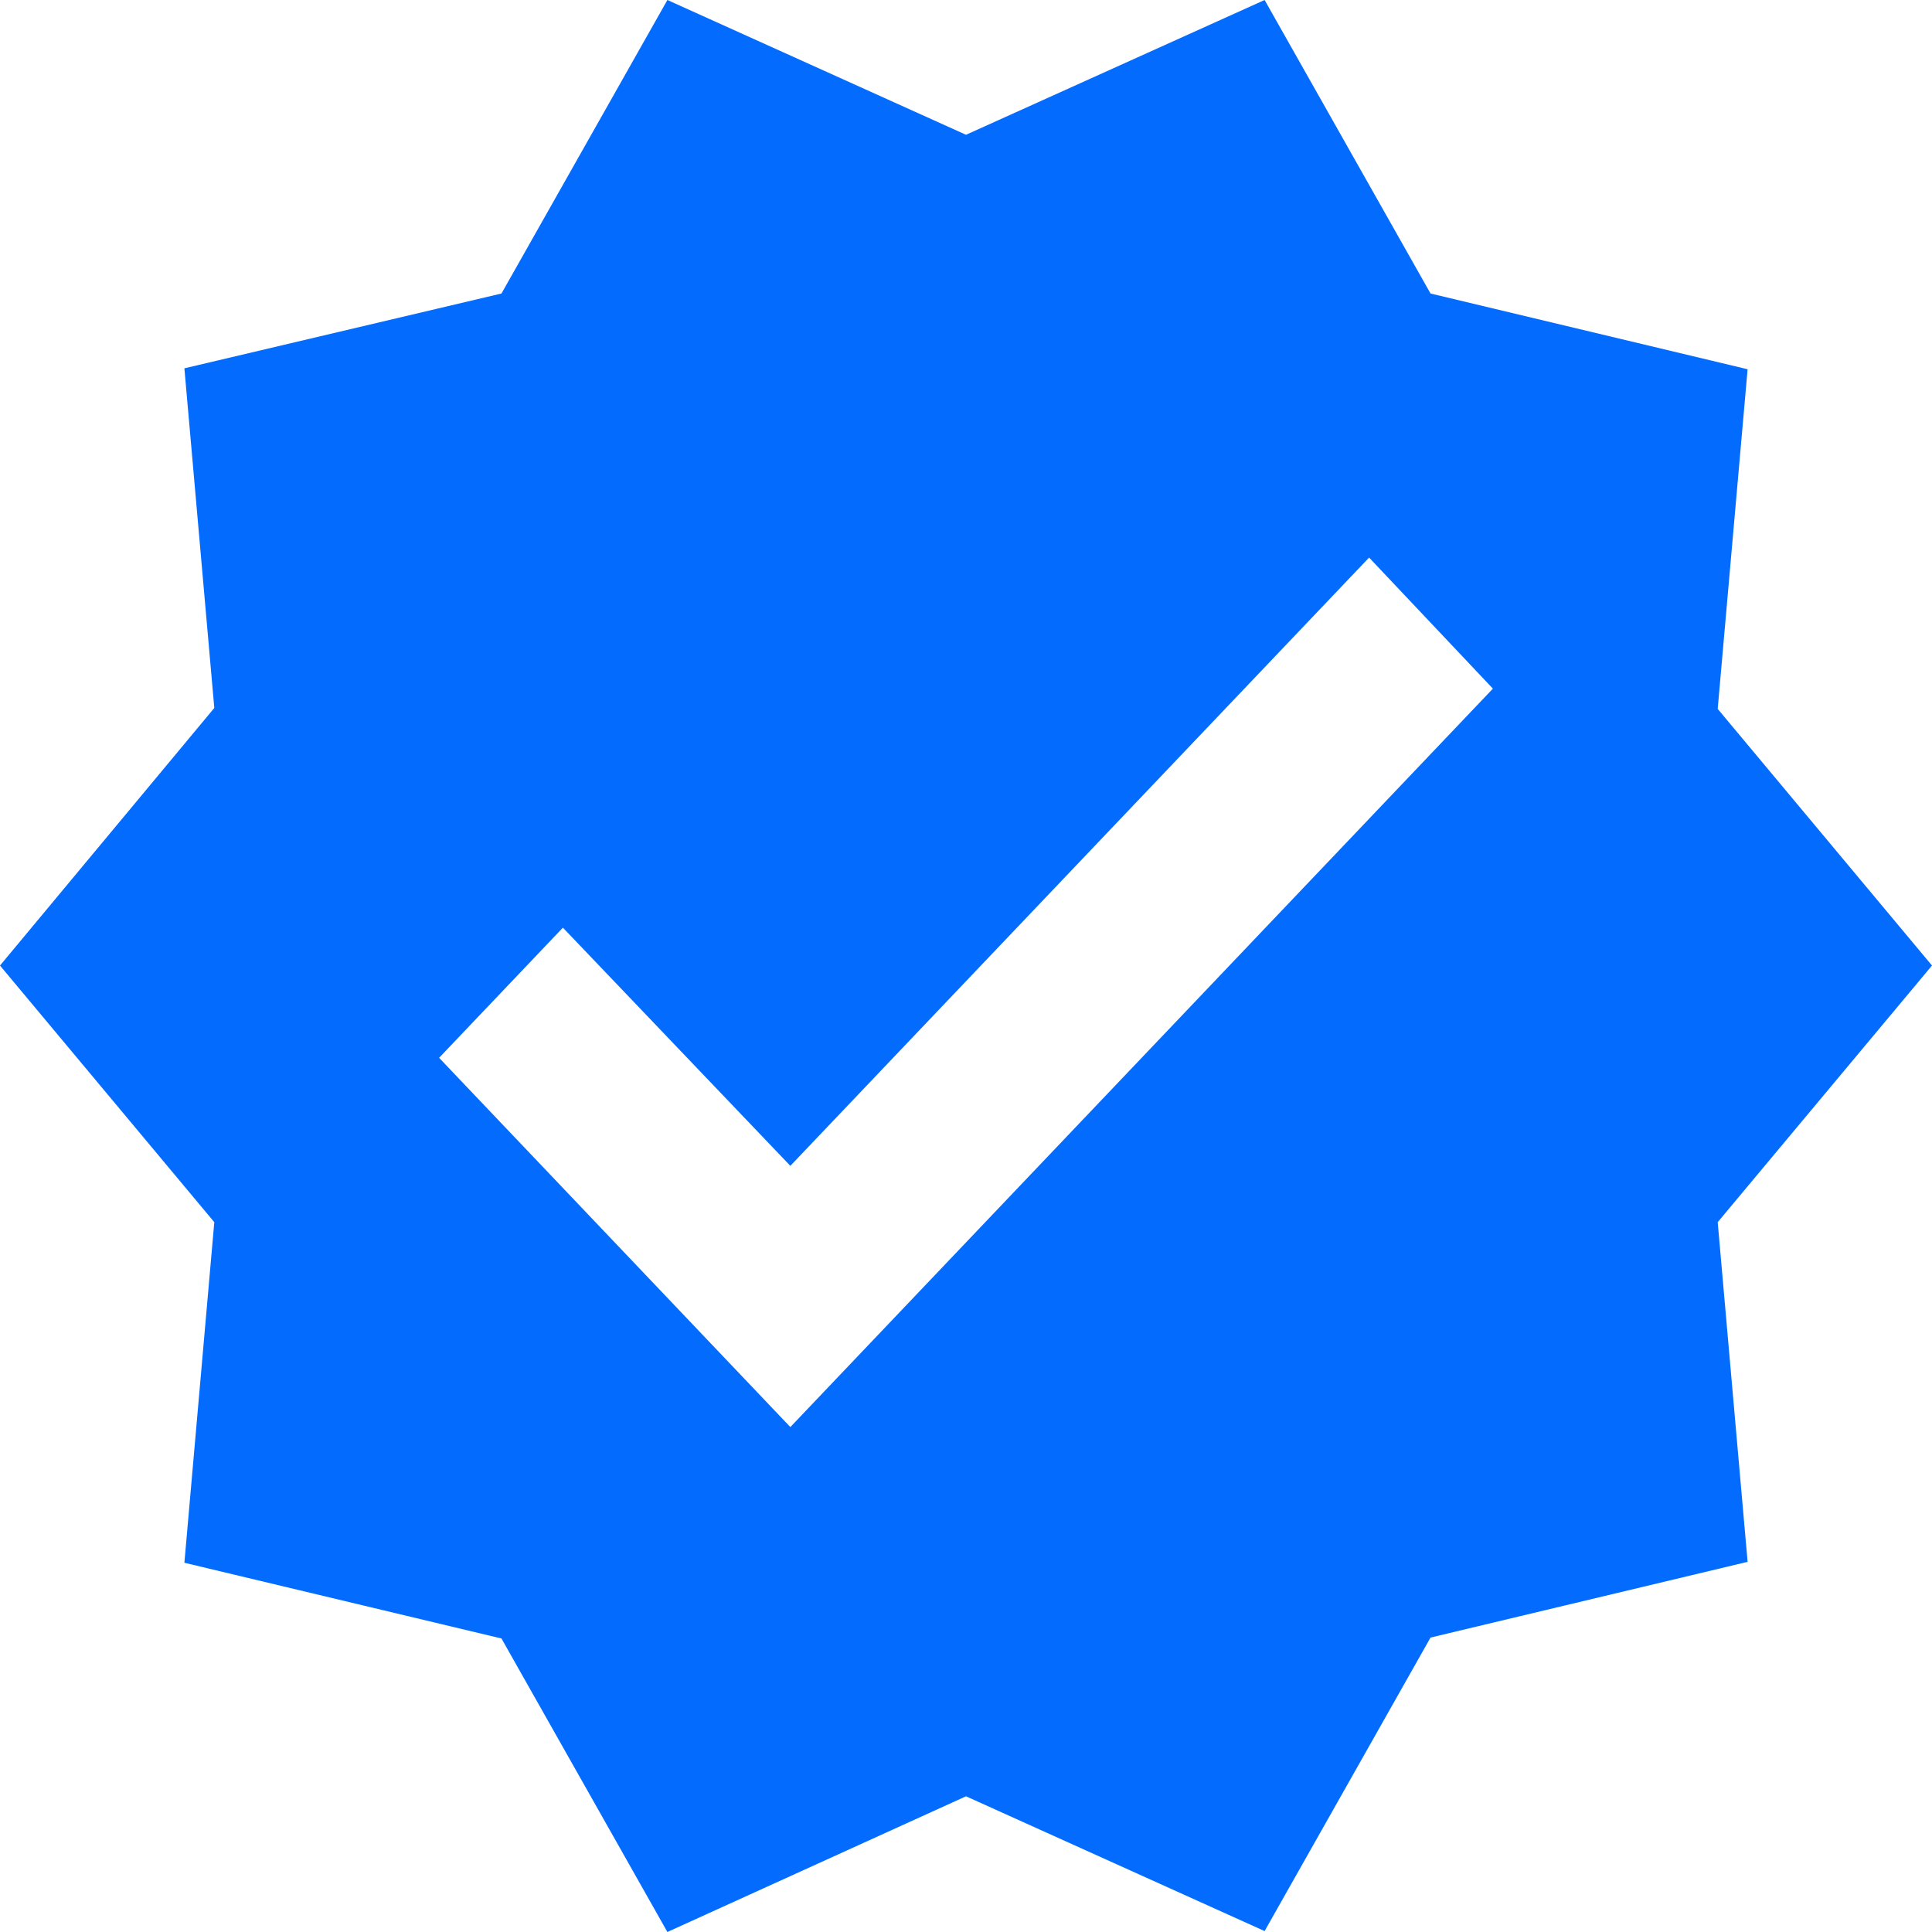 <svg width="25" height="25" viewBox="0 0 25 25" fill="none" xmlns="http://www.w3.org/2000/svg">
<path d="M25 12.494L22.227 9.173L22.614 4.778L18.511 3.798L16.364 0L12.5 1.744L8.636 0L6.489 3.798L2.386 4.766L2.773 9.161L0 12.494L2.773 15.815L2.386 20.222L6.489 21.202L8.636 25L12.5 23.244L16.364 24.988L18.511 21.19L22.614 20.21L22.227 15.815L25 12.494ZM10.227 18.466L5.682 13.688L7.284 12.004L10.227 15.086L17.716 7.215L19.318 8.911L10.227 18.466Z" fill="#036CFE"/>
</svg>
